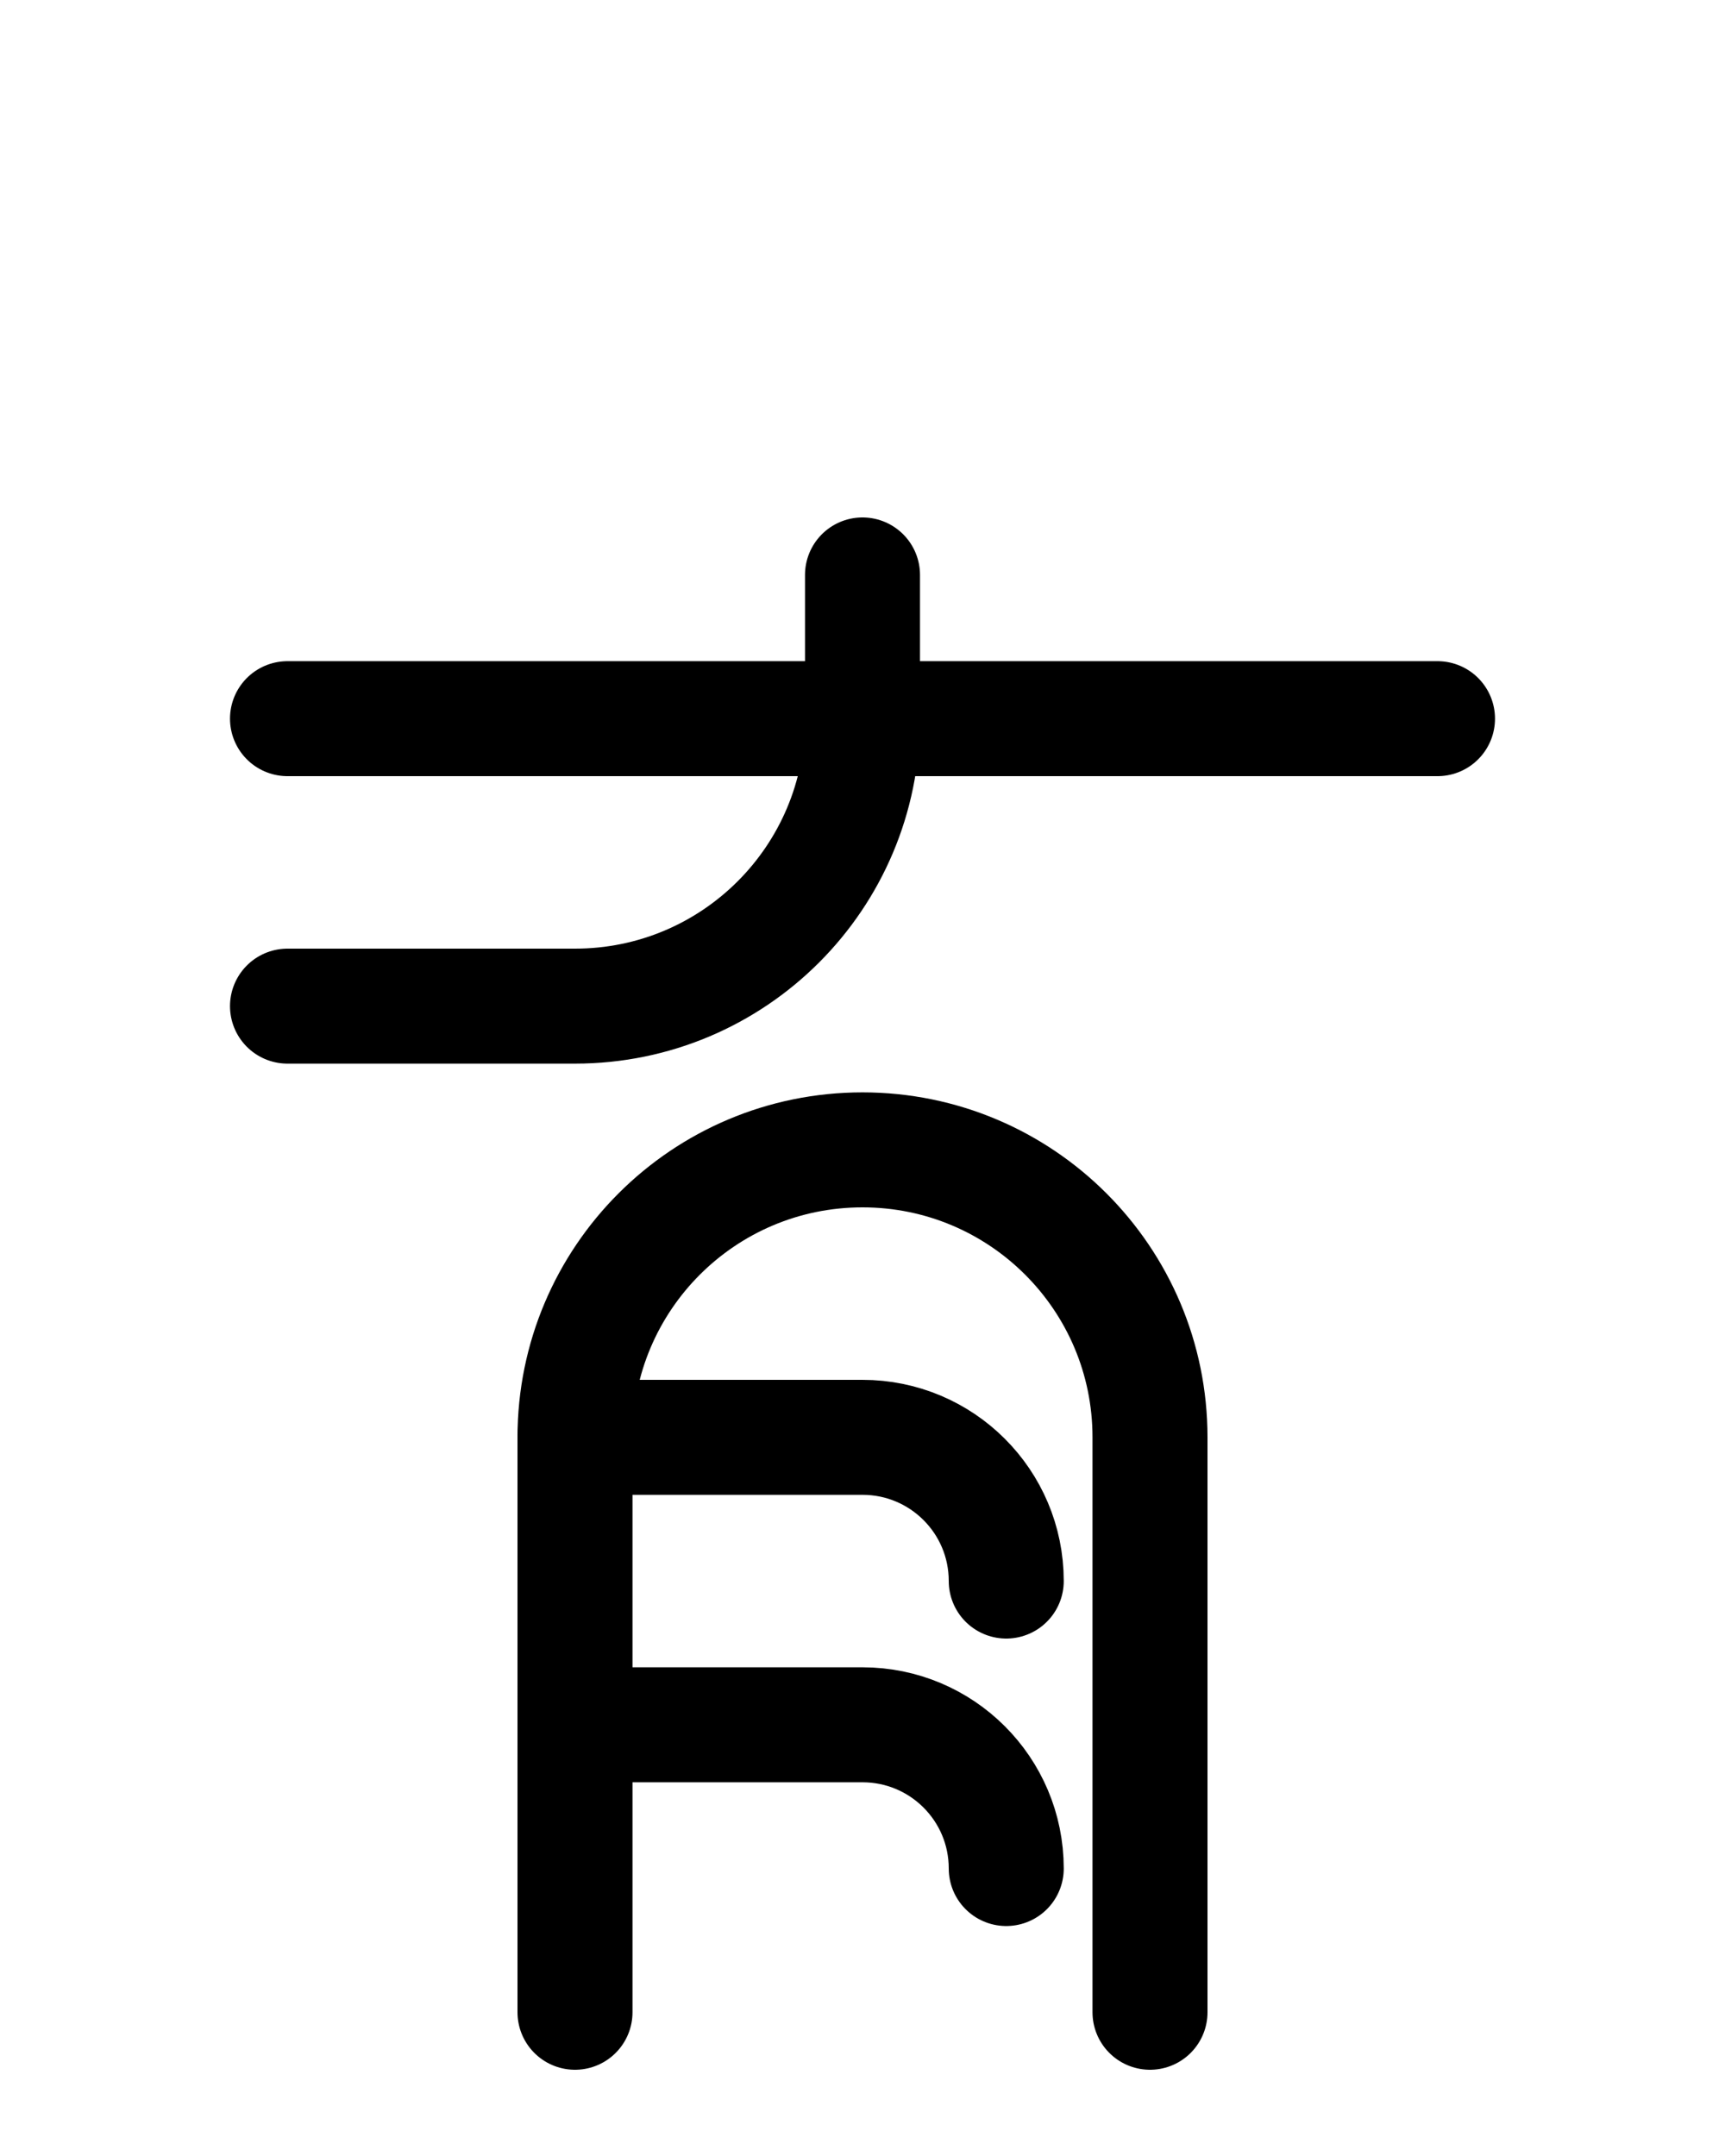 <?xml version="1.0" encoding="utf-8"?>
<!-- Generator: Adobe Illustrator 26.0.0, SVG Export Plug-In . SVG Version: 6.00 Build 0)  -->
<svg version="1.1" id="图层_1" xmlns="http://www.w3.org/2000/svg" xmlns:xlink="http://www.w3.org/1999/xlink" x="0px" y="0px"
	 viewBox="0 0 720 900" style="enable-background:new 0 0 720 900;" xml:space="preserve">
<style type="text/css">
	.st0{fill:none;stroke:#000000;stroke-width:48;stroke-linecap:round;stroke-linejoin:round;stroke-miterlimit:10;}
</style>
<path class="st0" d="M240,840V600c0-66.3,53.7-120,120-120l0,0c66.3,0,120,53.7,120,120v240"/>
<path class="st0" d="M120,300h480"/>
<path class="st0" d="M240,600h120c33.1,0,60,26.8,60,60"/>
<path class="st0" d="M240,720h120c33.1,0,60,26.8,60,60"/>
<path class="st0" d="M120,420h120c66.3,0,120-53.7,120-120v-60"/>
</svg>
